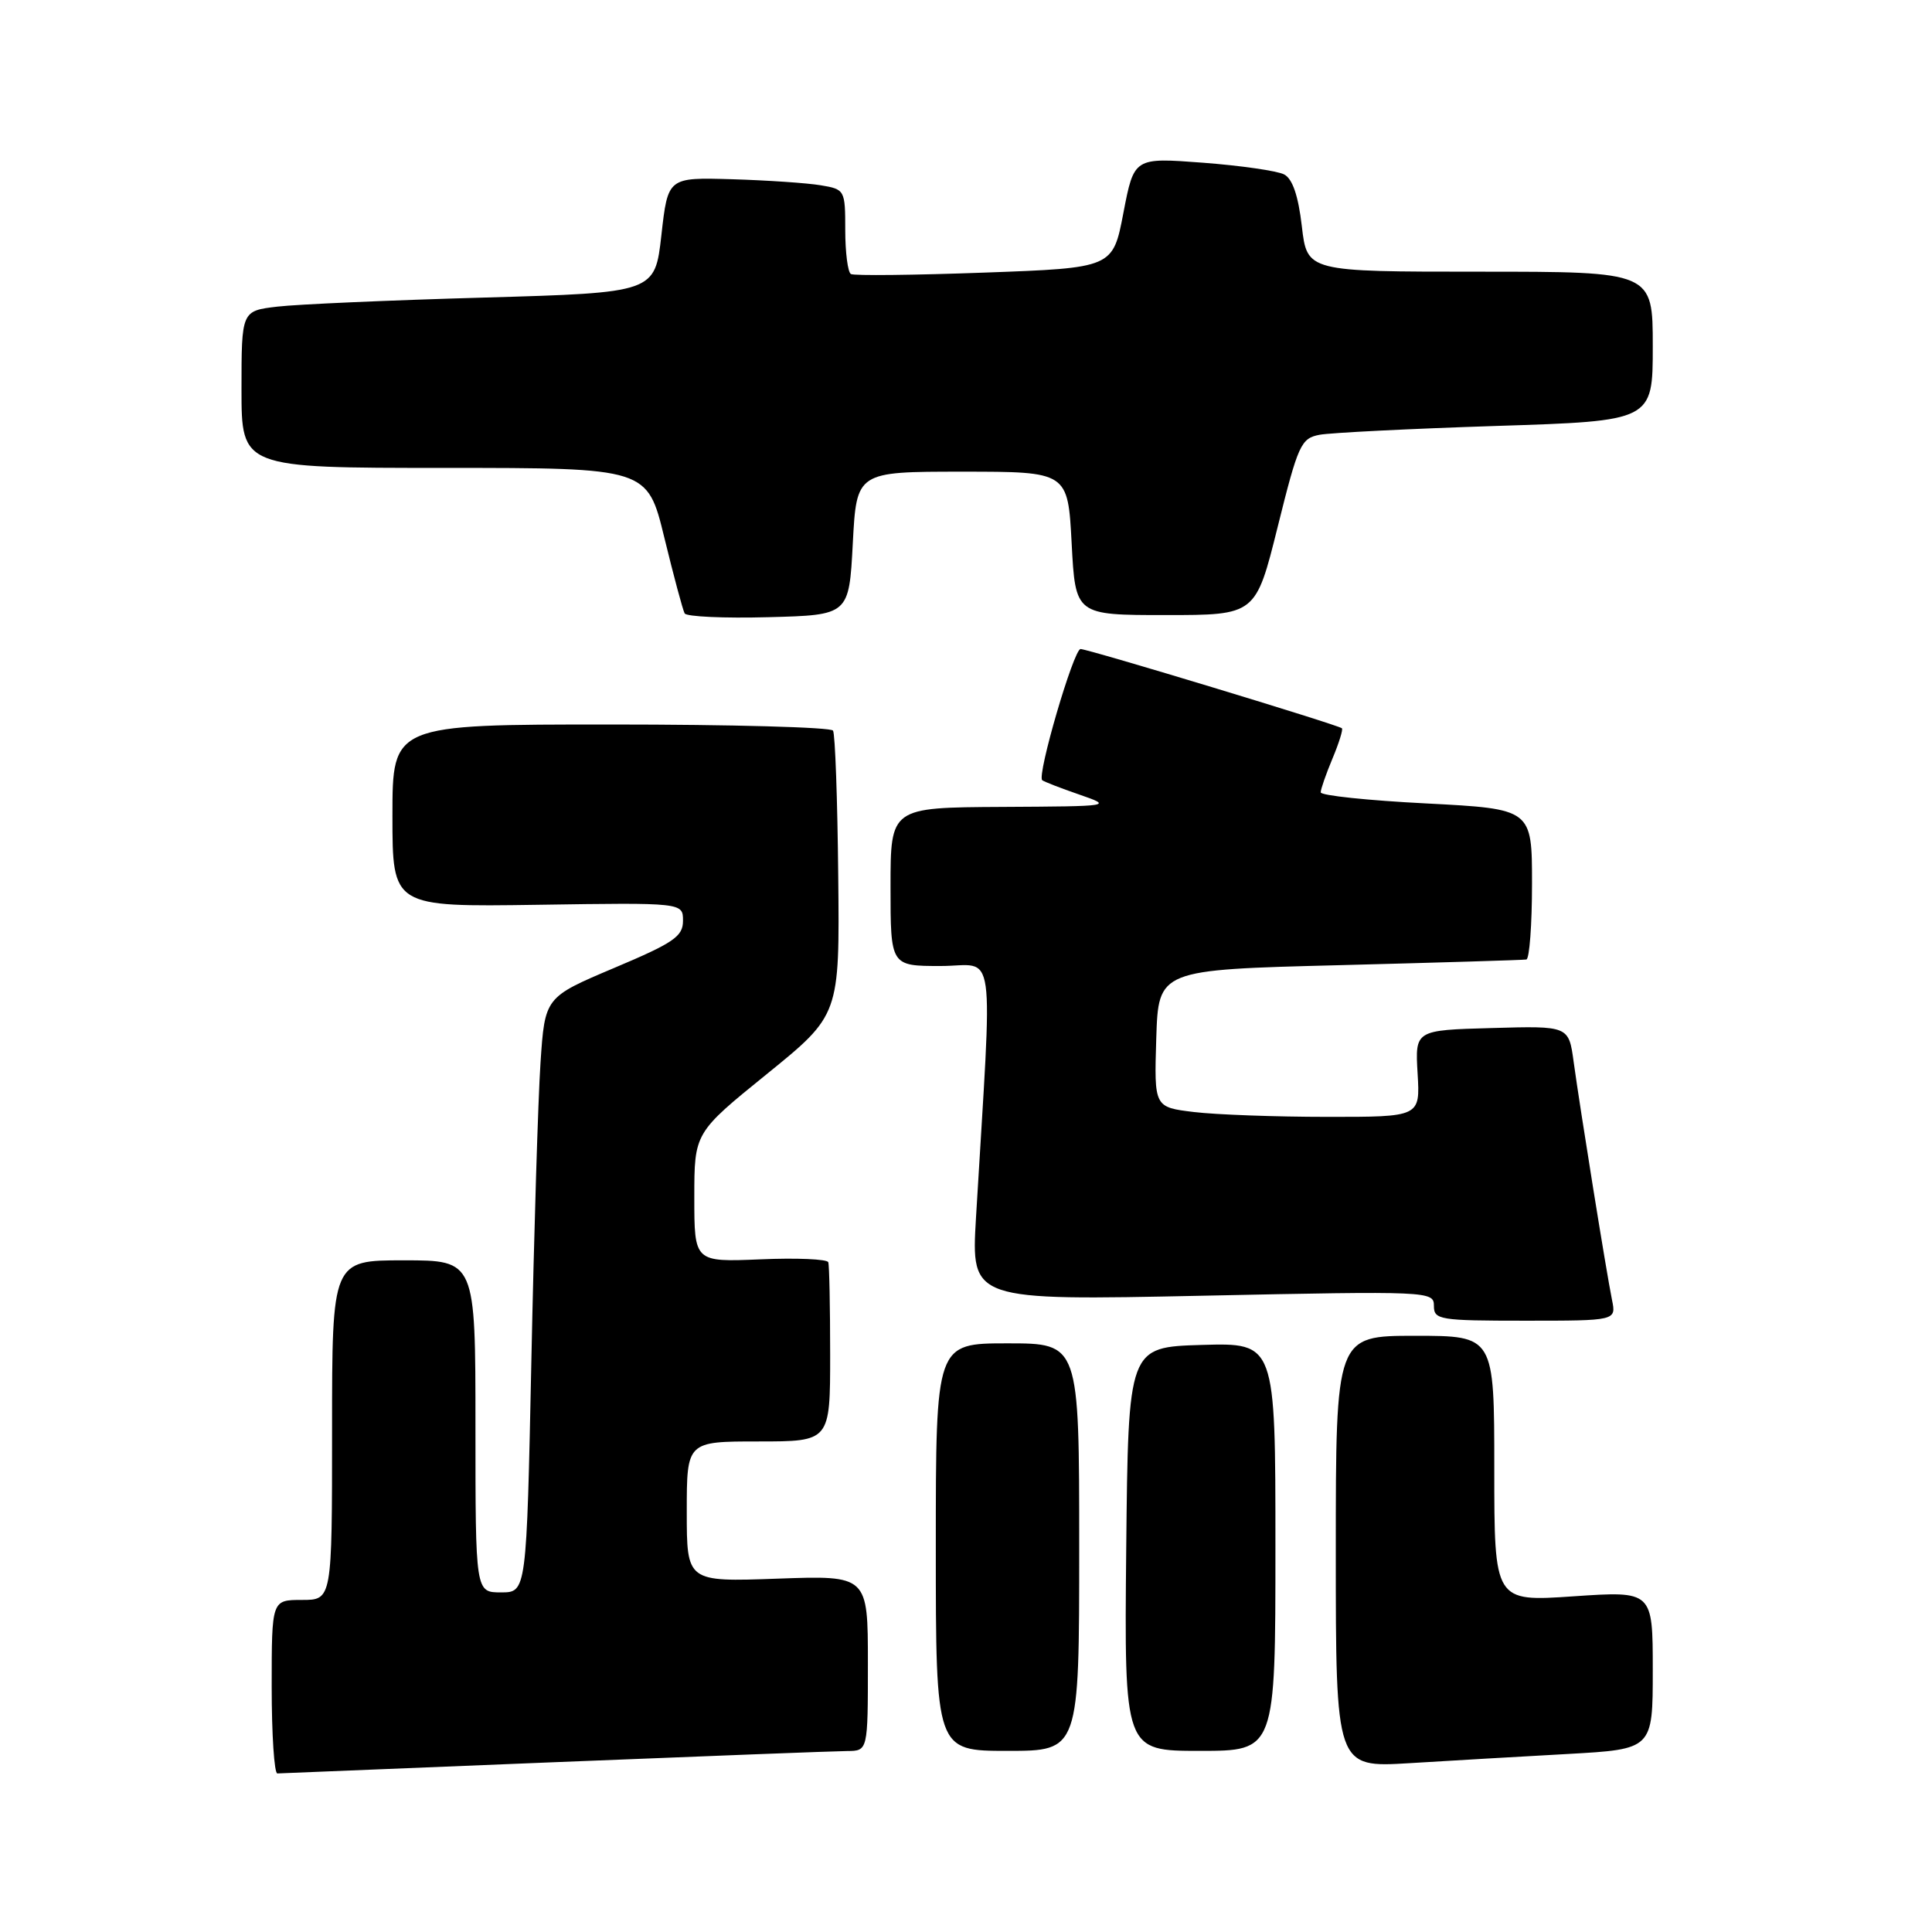 <?xml version="1.0" encoding="UTF-8" standalone="no"?>
<!DOCTYPE svg PUBLIC "-//W3C//DTD SVG 1.1//EN" "http://www.w3.org/Graphics/SVG/1.1/DTD/svg11.dtd" >
<svg xmlns="http://www.w3.org/2000/svg" xmlns:xlink="http://www.w3.org/1999/xlink" version="1.1" viewBox="0 0 256 256">
 <g >
 <path fill="currentColor"
d=" M 73.50 233.50 C 93.30 232.70 110.74 232.03 112.25 232.02 C 115.00 232.00 115.00 232.00 115.00 220.38 C 115.00 208.75 115.00 208.75 103.00 209.18 C 91.00 209.61 91.00 209.61 91.00 200.30 C 91.00 191.00 91.00 191.00 100.50 191.00 C 110.00 191.00 110.00 191.00 110.00 179.50 C 110.00 173.18 109.89 167.66 109.75 167.25 C 109.61 166.84 105.56 166.66 100.75 166.87 C 92.00 167.23 92.00 167.23 92.00 158.67 C 92.00 150.10 92.00 150.10 101.63 142.30 C 111.26 134.49 111.26 134.49 111.07 116.06 C 110.97 105.91 110.66 97.25 110.38 96.81 C 110.11 96.36 96.86 96.00 80.94 96.00 C 52.00 96.00 52.00 96.00 52.00 108.08 C 52.00 120.17 52.00 120.17 71.25 119.89 C 90.50 119.60 90.50 119.60 90.50 122.01 C 90.50 124.09 89.27 124.93 81.35 128.27 C 72.20 132.14 72.20 132.14 71.62 140.82 C 71.30 145.59 70.76 163.34 70.41 180.25 C 69.77 211.00 69.77 211.00 66.39 211.00 C 63.00 211.00 63.00 211.00 63.00 189.00 C 63.00 167.00 63.00 167.00 53.50 167.00 C 44.00 167.00 44.00 167.00 44.00 189.50 C 44.00 212.00 44.00 212.00 40.00 212.00 C 36.00 212.00 36.00 212.00 36.00 223.50 C 36.00 229.82 36.34 234.99 36.75 234.99 C 37.16 234.98 53.70 234.31 73.50 233.50 Z  M 207.75 232.41 C 219.00 231.78 219.00 231.78 219.00 221.29 C 219.00 210.81 219.00 210.81 208.50 211.52 C 198.00 212.24 198.00 212.24 198.00 194.62 C 198.00 177.00 198.00 177.00 187.50 177.00 C 177.00 177.00 177.00 177.00 177.00 205.61 C 177.00 234.22 177.00 234.22 186.75 233.63 C 192.11 233.30 201.56 232.75 207.75 232.41 Z  M 143.00 205.00 C 143.00 178.00 143.00 178.00 133.50 178.00 C 124.00 178.00 124.00 178.00 124.00 205.00 C 124.00 232.00 124.00 232.00 133.50 232.00 C 143.00 232.00 143.00 232.00 143.00 205.00 Z  M 169.00 204.96 C 169.00 177.93 169.00 177.93 159.25 178.21 C 149.50 178.50 149.50 178.50 149.23 205.25 C 148.97 232.00 148.97 232.00 158.98 232.00 C 169.00 232.00 169.00 232.00 169.00 204.96 Z  M 213.60 172.25 C 212.86 168.62 209.35 146.79 208.52 140.72 C 207.87 135.93 207.87 135.93 197.68 136.22 C 187.50 136.50 187.50 136.50 187.84 142.25 C 188.18 148.00 188.18 148.00 175.84 147.99 C 169.05 147.99 161.12 147.70 158.21 147.35 C 152.93 146.71 152.93 146.71 153.21 137.61 C 153.50 128.50 153.50 128.50 177.50 127.89 C 190.70 127.55 201.84 127.21 202.25 127.14 C 202.66 127.06 203.00 122.54 203.00 117.09 C 203.00 107.19 203.00 107.19 189.00 106.46 C 181.30 106.07 175.00 105.41 175.00 104.99 C 175.00 104.58 175.70 102.57 176.56 100.51 C 177.42 98.46 177.98 96.66 177.81 96.50 C 177.32 96.05 144.18 86.00 143.18 86.00 C 142.27 86.00 137.37 102.75 138.10 103.38 C 138.32 103.57 140.53 104.43 143.00 105.28 C 147.47 106.83 147.41 106.84 132.75 106.92 C 118.00 107.00 118.00 107.00 118.00 117.50 C 118.00 128.00 118.00 128.00 124.65 128.00 C 132.09 128.00 131.54 124.09 129.32 161.41 C 128.68 172.33 128.68 172.33 159.34 171.69 C 189.42 171.06 190.00 171.09 190.00 173.03 C 190.00 174.88 190.72 175.00 202.08 175.00 C 214.16 175.00 214.16 175.00 213.60 172.25 Z  M 113.00 72.00 C 113.50 62.50 113.50 62.50 127.50 62.50 C 141.50 62.50 141.50 62.50 142.00 72.00 C 142.50 81.50 142.50 81.50 154.45 81.50 C 166.39 81.50 166.39 81.50 169.30 69.81 C 172.01 58.91 172.38 58.08 174.85 57.61 C 176.31 57.34 186.84 56.81 198.25 56.44 C 219.00 55.78 219.00 55.78 219.00 45.89 C 219.00 36.00 219.00 36.00 196.10 36.00 C 173.20 36.00 173.20 36.00 172.50 29.98 C 172.03 25.92 171.26 23.68 170.15 23.11 C 169.24 22.64 164.40 21.94 159.38 21.56 C 150.27 20.87 150.27 20.87 148.86 28.19 C 147.46 35.50 147.46 35.50 130.48 36.12 C 121.14 36.46 113.16 36.55 112.75 36.31 C 112.34 36.08 112.00 33.45 112.00 30.49 C 112.00 25.18 111.95 25.08 108.75 24.55 C 106.96 24.25 101.67 23.89 97.00 23.75 C 88.50 23.50 88.50 23.50 87.64 31.14 C 86.78 38.78 86.78 38.78 64.14 39.43 C 51.69 39.78 39.36 40.32 36.75 40.63 C 32.00 41.19 32.00 41.19 32.00 51.59 C 32.00 62.00 32.00 62.00 58.89 62.00 C 85.78 62.00 85.78 62.00 88.03 71.25 C 89.27 76.34 90.48 80.85 90.72 81.28 C 90.96 81.71 95.96 81.94 101.83 81.78 C 112.50 81.50 112.50 81.50 113.00 72.00 Z "/>
</g>
</svg>